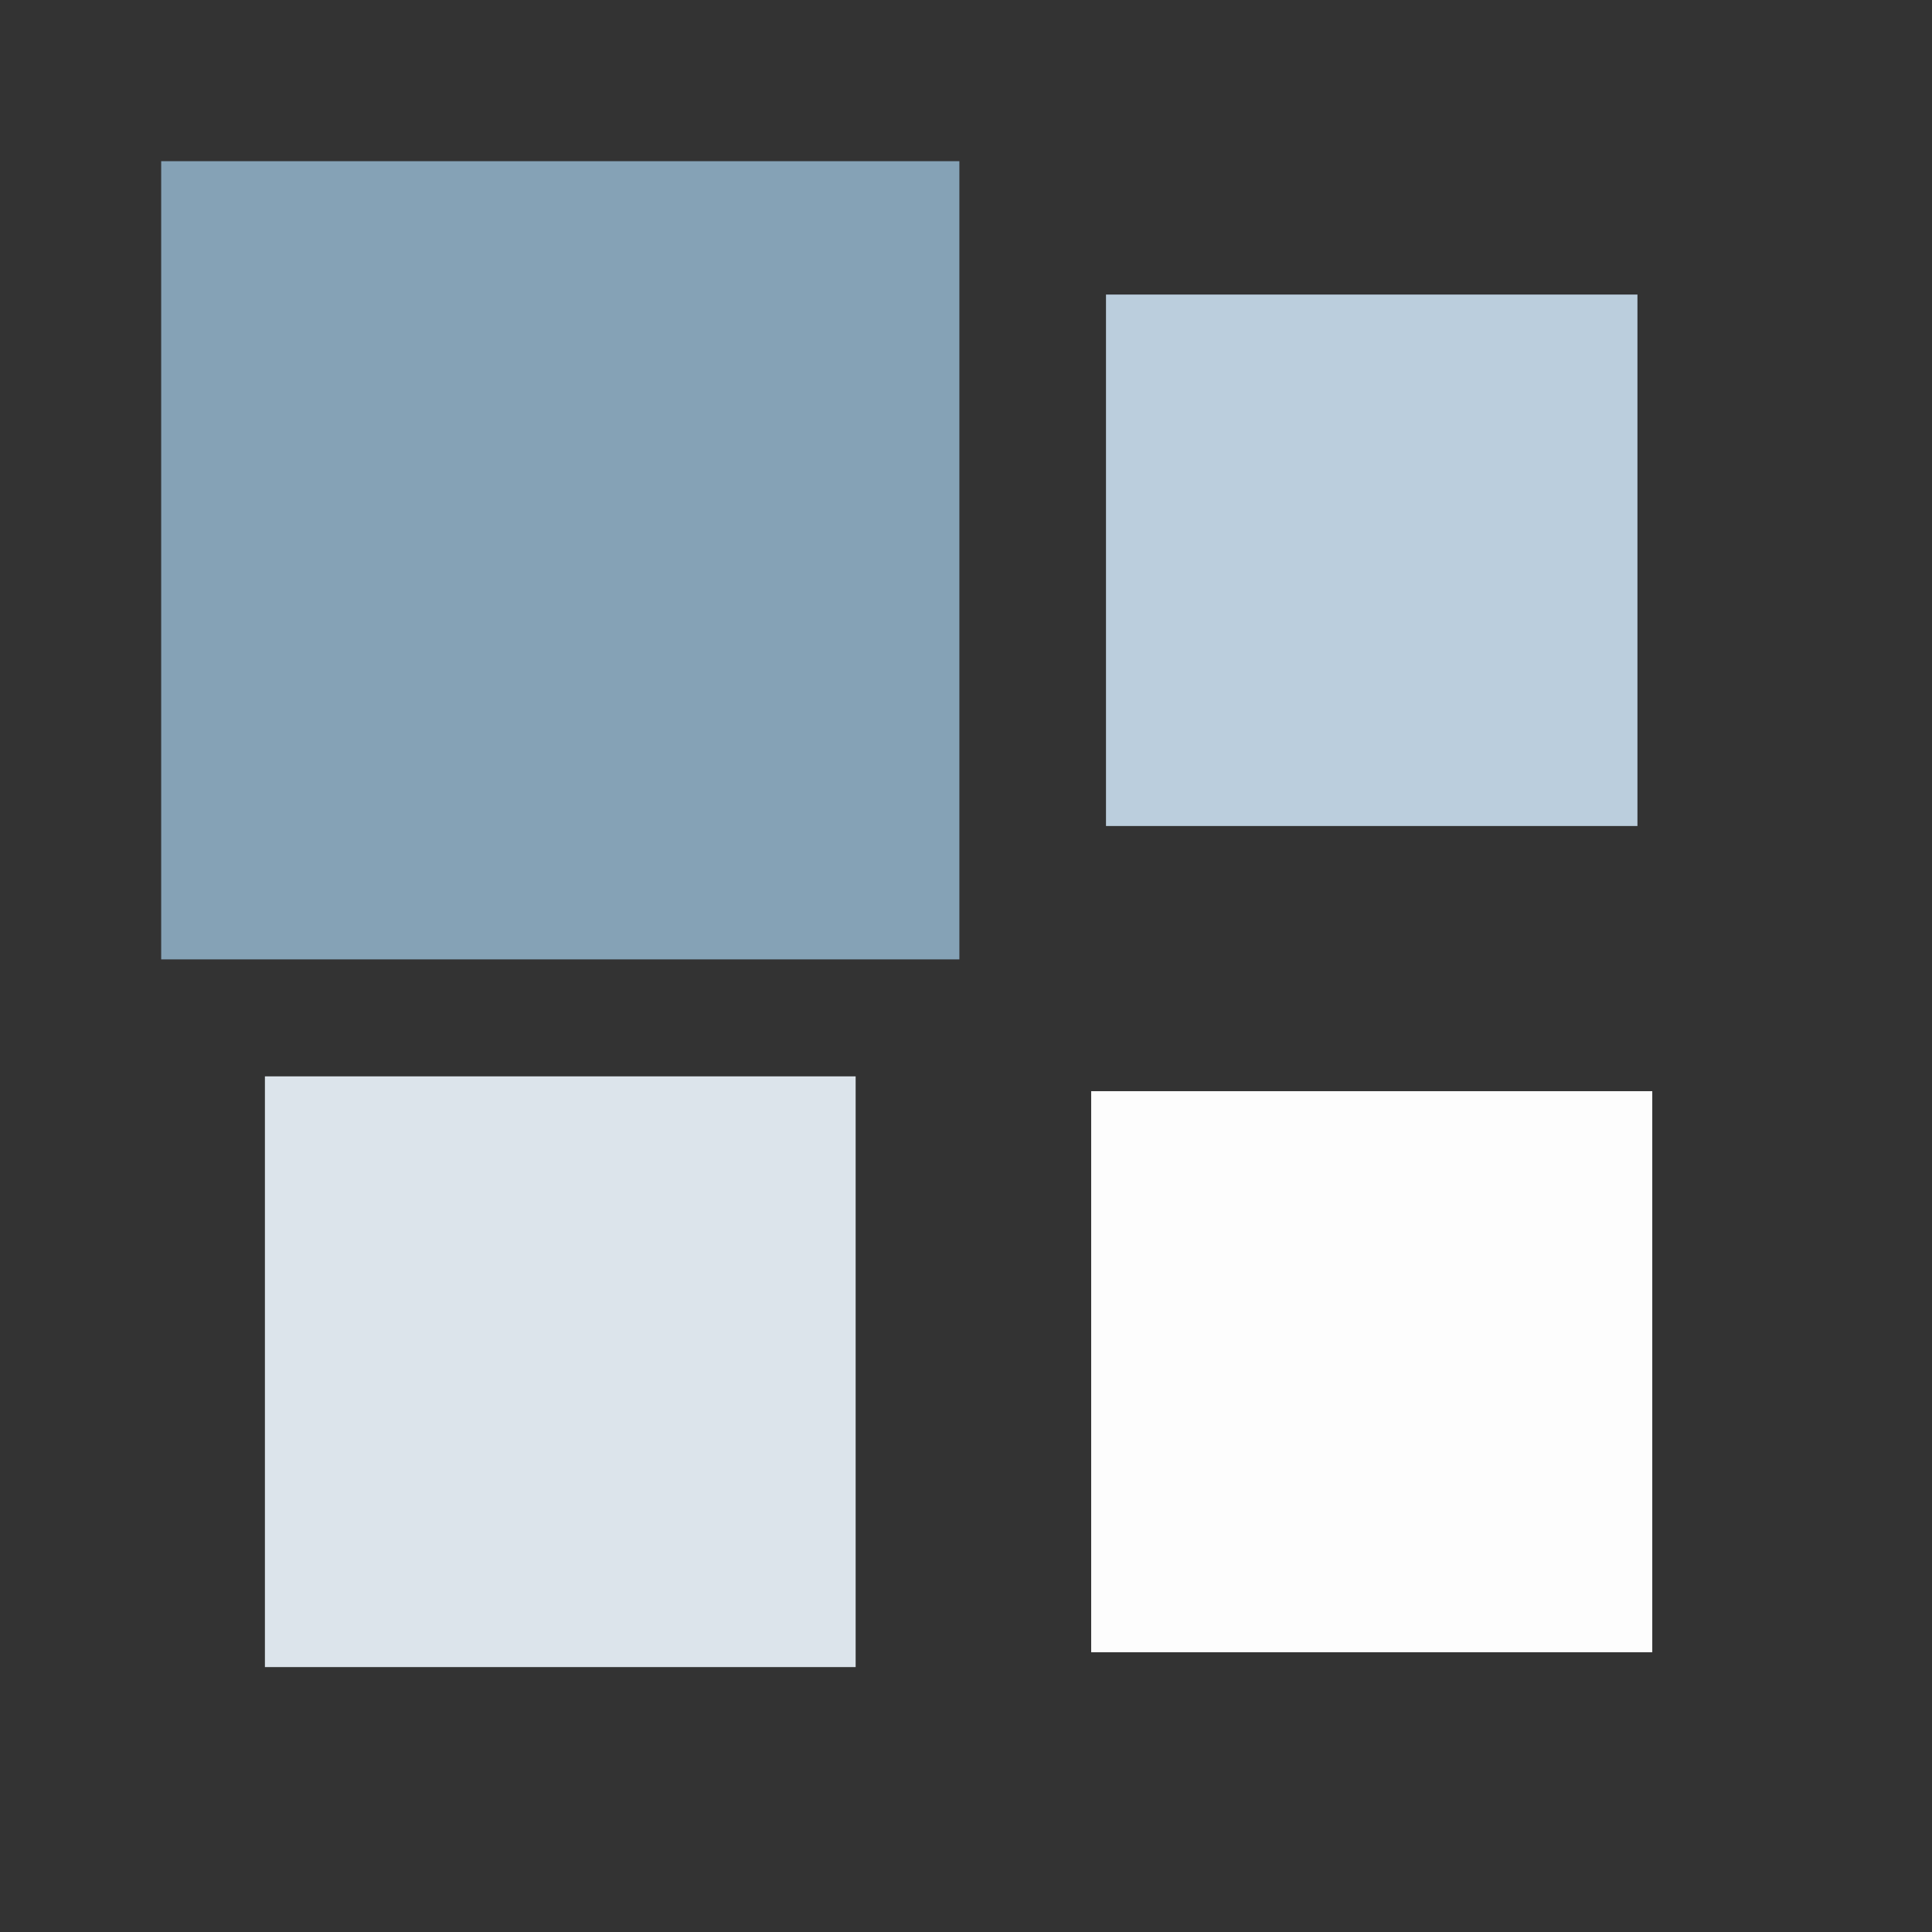<?xml version="1.0" encoding="utf-8"?>
<svg xmlns="http://www.w3.org/2000/svg" xmlns:xlink="http://www.w3.org/1999/xlink" style="margin: auto; background: rgb(235, 236, 240); display: block; shape-rendering: auto;" width="181px" height="181px" viewBox="0 0 100 100" preserveAspectRatio="xMidYMid">
<rect x="0" y="0" width="100" height="100" fill="#333333" stroke="none"/>
<g transform="translate(29,29)">
  <rect x="-13" y="-13" width="26" height="26" fill="#85a2b6" transform="scale(1.589 1.589)">
    <animateTransform attributeName="transform" type="scale" repeatCount="indefinite" dur="0.909s" keyTimes="0;1" values="1.59;1" begin="-0.273s"></animateTransform>
  </rect>
</g>
<g transform="translate(71,29)">
  <rect x="-13" y="-13" width="26" height="26" fill="#bbcedd" transform="scale(1.058 1.058)">
    <animateTransform attributeName="transform" type="scale" repeatCount="indefinite" dur="0.909s" keyTimes="0;1" values="1.59;1" begin="-0.182s"></animateTransform>
  </rect>
</g>
<g transform="translate(29,71)">
  <rect x="-13" y="-13" width="26" height="26" fill="#dce4eb" transform="scale(1.176 1.176)">
    <animateTransform attributeName="transform" type="scale" repeatCount="indefinite" dur="0.909s" keyTimes="0;1" values="1.59;1" begin="0s"></animateTransform>
  </rect>
</g>
<g transform="translate(71,71)">
  <rect x="-13" y="-13" width="26" height="26" fill="#fdfdfd" transform="scale(1.117 1.117)">
    <animateTransform attributeName="transform" type="scale" repeatCount="indefinite" dur="0.909s" keyTimes="0;1" values="1.59;1" begin="-0.091s"></animateTransform>
  </rect>
</g>
<!-- [ldio] generated by https://loading.io/ --></svg>